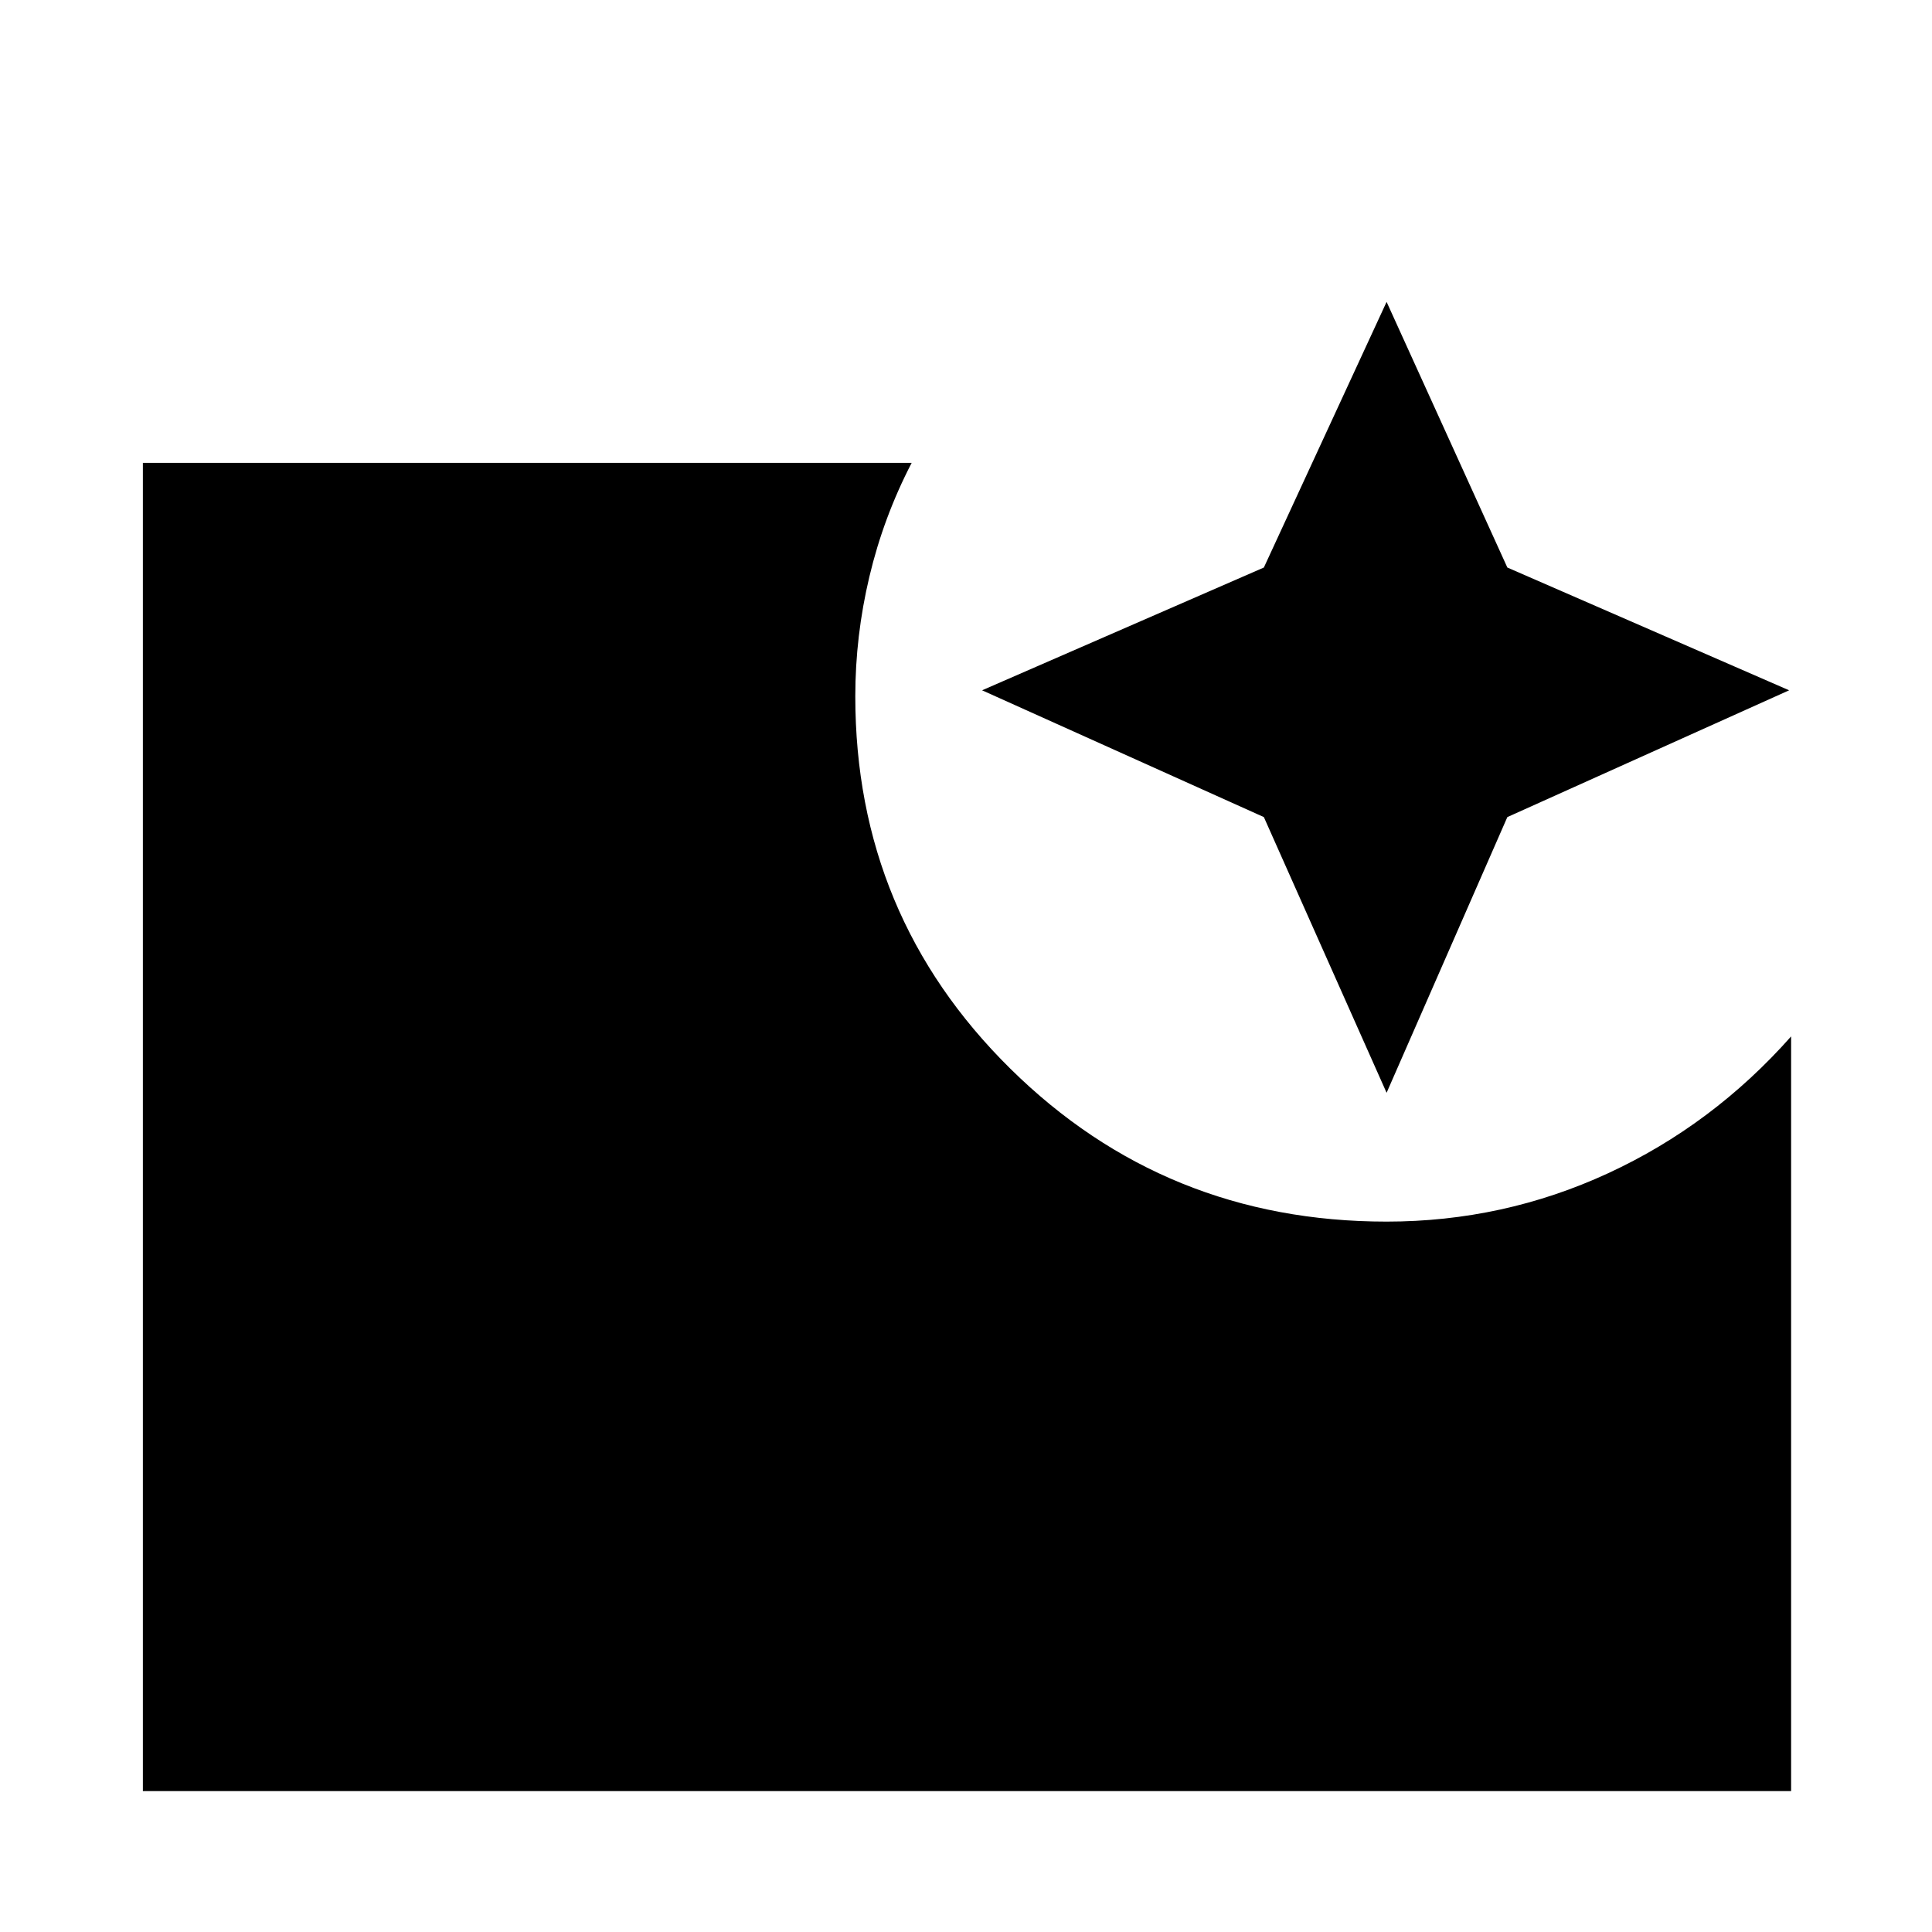 <svg xmlns="http://www.w3.org/2000/svg" height="40" width="40"><path d="m28.708 22.625-2.541-5.708-5.834-2.625 5.834-2.542 2.541-5.5 2.5 5.5 5.834 2.542-5.834 2.625ZM2.958 37.083v-27.5h15.917q-.583 1.125-.875 2.355-.292 1.229-.292 2.479 0 4.541 3.209 7.708 3.208 3.167 7.791 3.167 2.417 0 4.584-1 2.166-1 3.791-2.834v15.625Z"/></svg>
